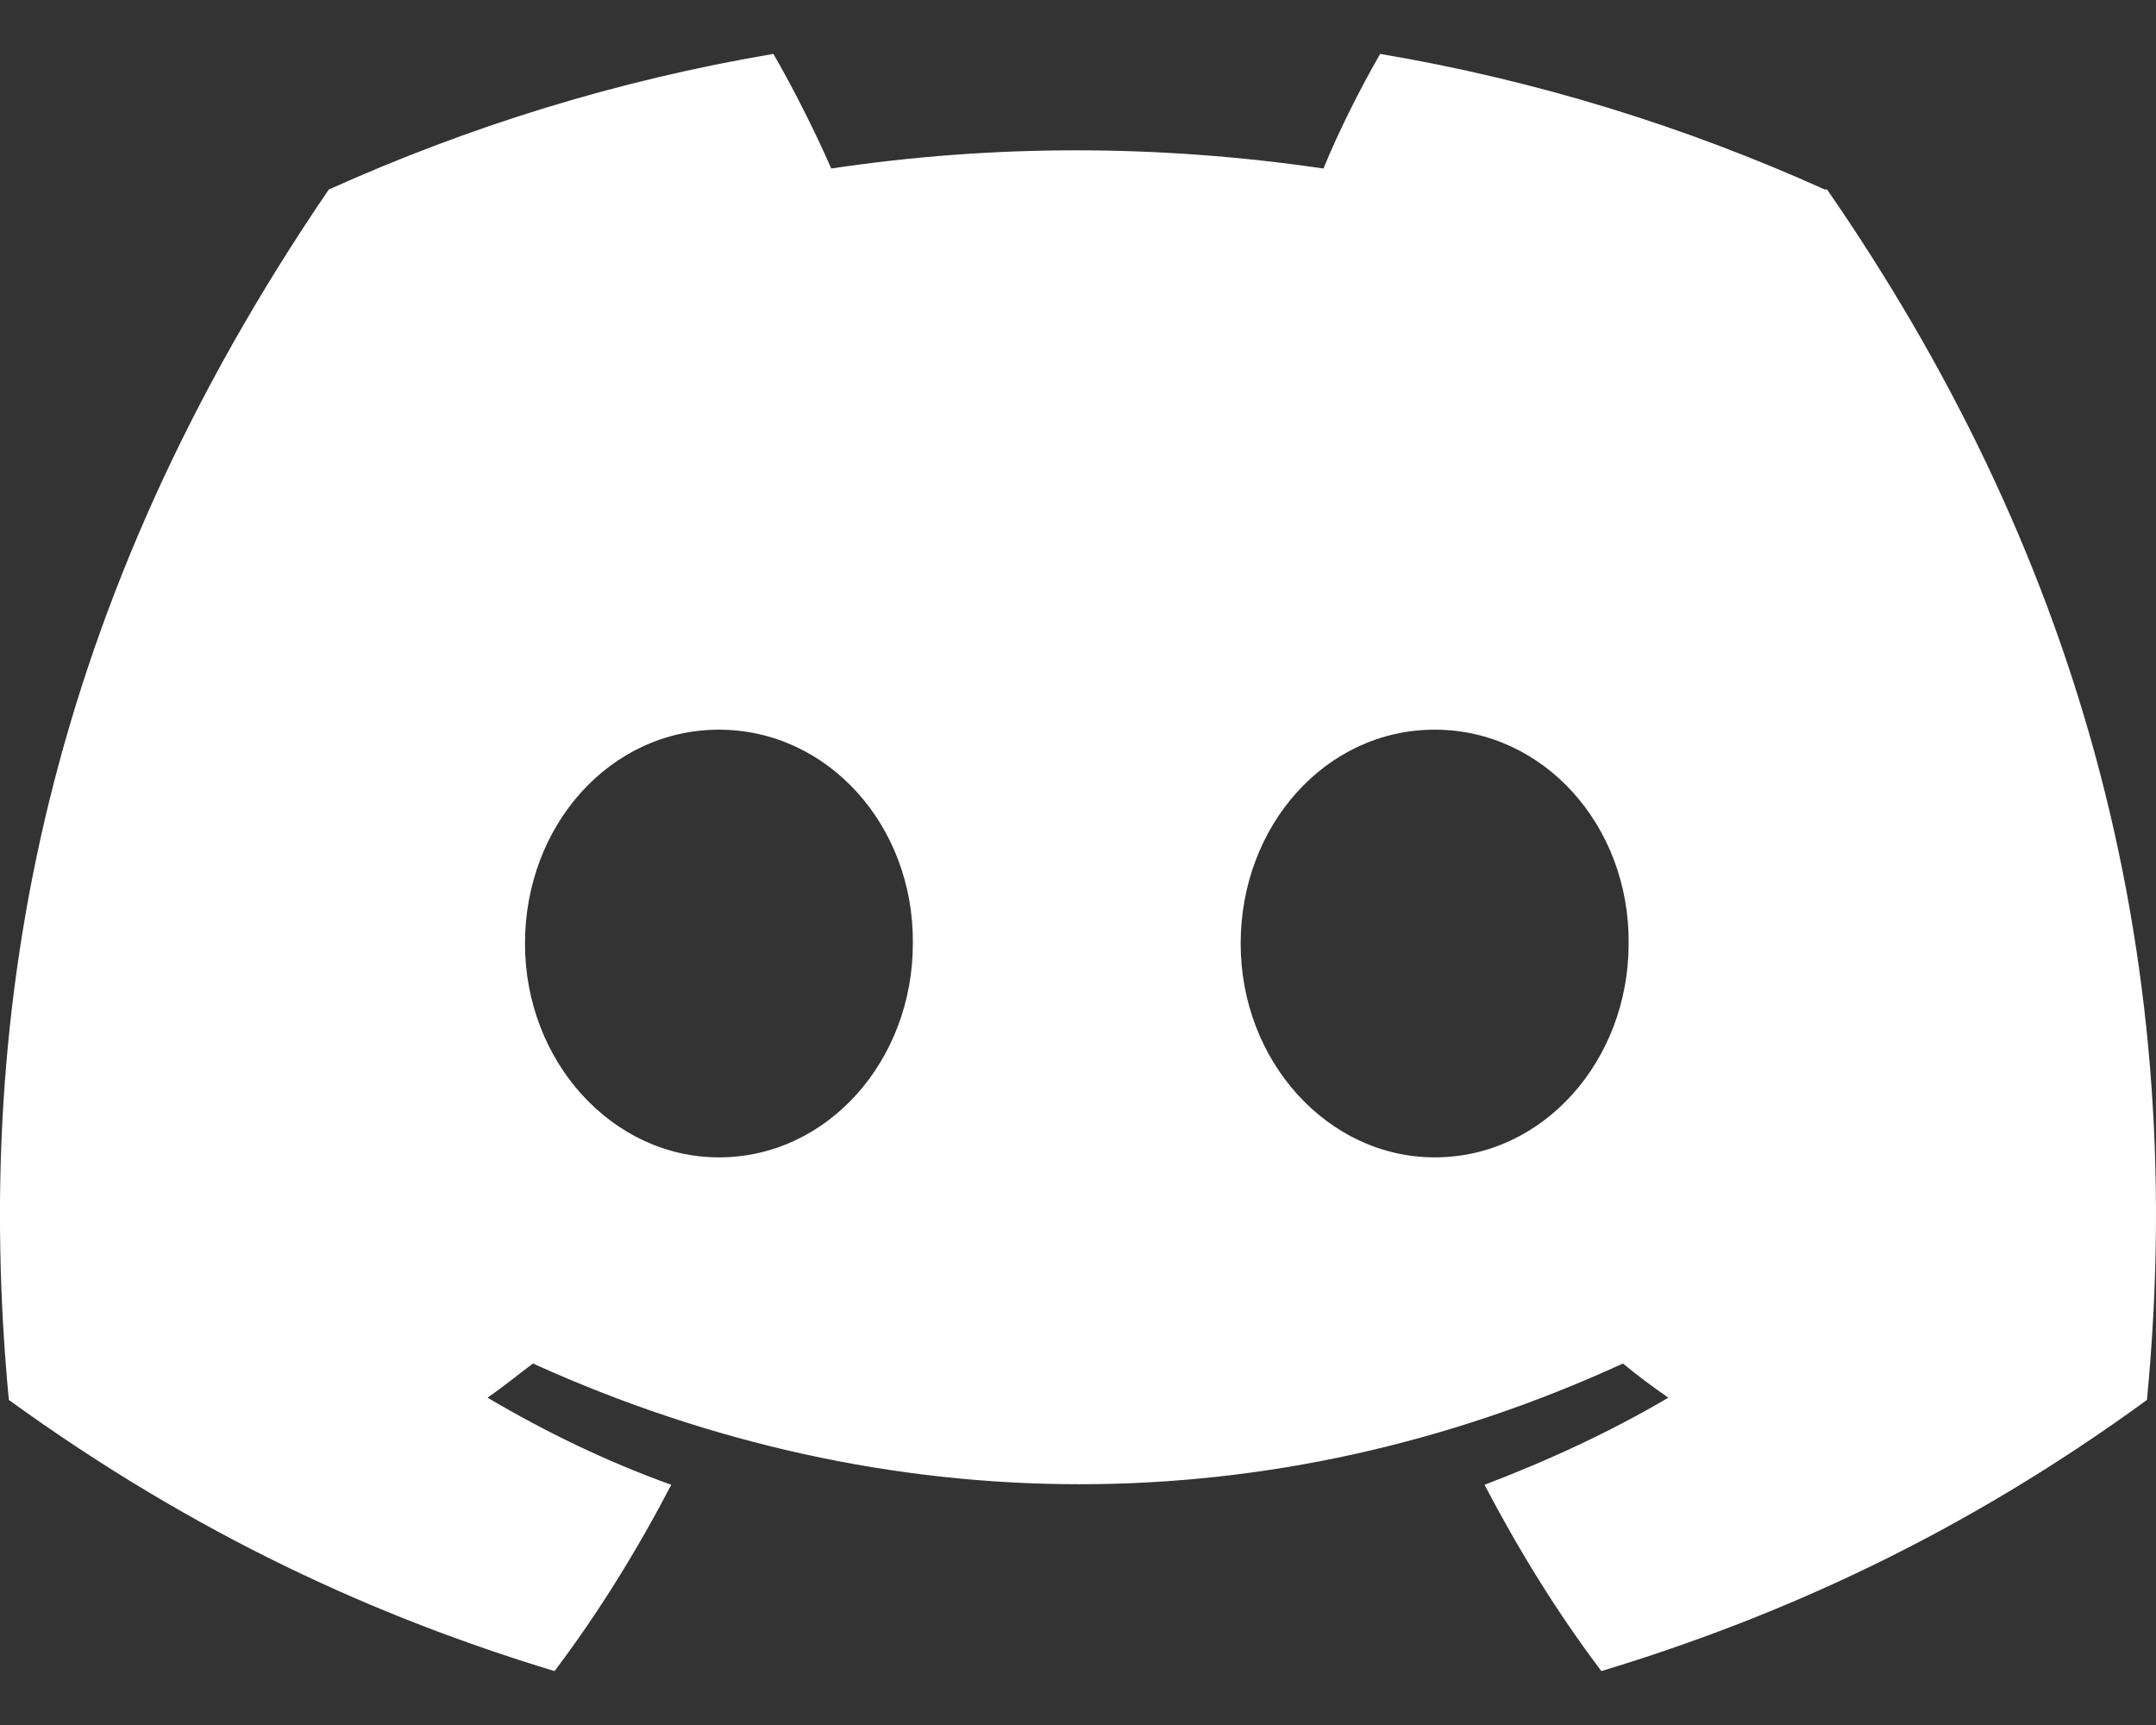 <svg width="20" height="16" viewBox="0 0 20 16" fill="none" xmlns="http://www.w3.org/2000/svg">
<rect x="0" y="0" width="20" height="16" fill="#333333" stroke="none"/>
<path d="M16.928 1.758C15.634 1.175 14.255 0.745 12.803 0.5C12.625 0.807 12.414 1.226 12.277 1.563C10.741 1.338 9.215 1.338 7.711 1.563C7.564 1.226 7.353 0.807 7.174 0.5C5.722 0.745 4.344 1.175 3.05 1.758C0.44 5.582 -0.265 9.314 0.082 12.985C1.819 14.242 3.492 14.999 5.144 15.5C5.554 14.958 5.912 14.375 6.227 13.772C5.628 13.557 5.059 13.281 4.523 12.964C4.67 12.862 4.807 12.749 4.944 12.647C8.237 14.14 11.804 14.14 15.055 12.647C15.192 12.76 15.329 12.862 15.476 12.964C14.939 13.281 14.361 13.547 13.771 13.772C14.087 14.375 14.445 14.958 14.855 15.5C16.507 14.999 18.191 14.242 19.916 12.985C20.327 8.721 19.211 5.03 16.949 1.758H16.928ZM6.669 10.735C5.68 10.735 4.87 9.846 4.87 8.752C4.87 7.657 5.659 6.768 6.669 6.768C7.679 6.768 8.479 7.657 8.468 8.752C8.468 9.835 7.679 10.735 6.669 10.735ZM13.309 10.735C12.319 10.735 11.509 9.846 11.509 8.752C11.509 7.657 12.298 6.768 13.309 6.768C14.319 6.768 15.118 7.657 15.108 8.752C15.108 9.835 14.319 10.735 13.309 10.735Z" fill="white"/>
</svg>

